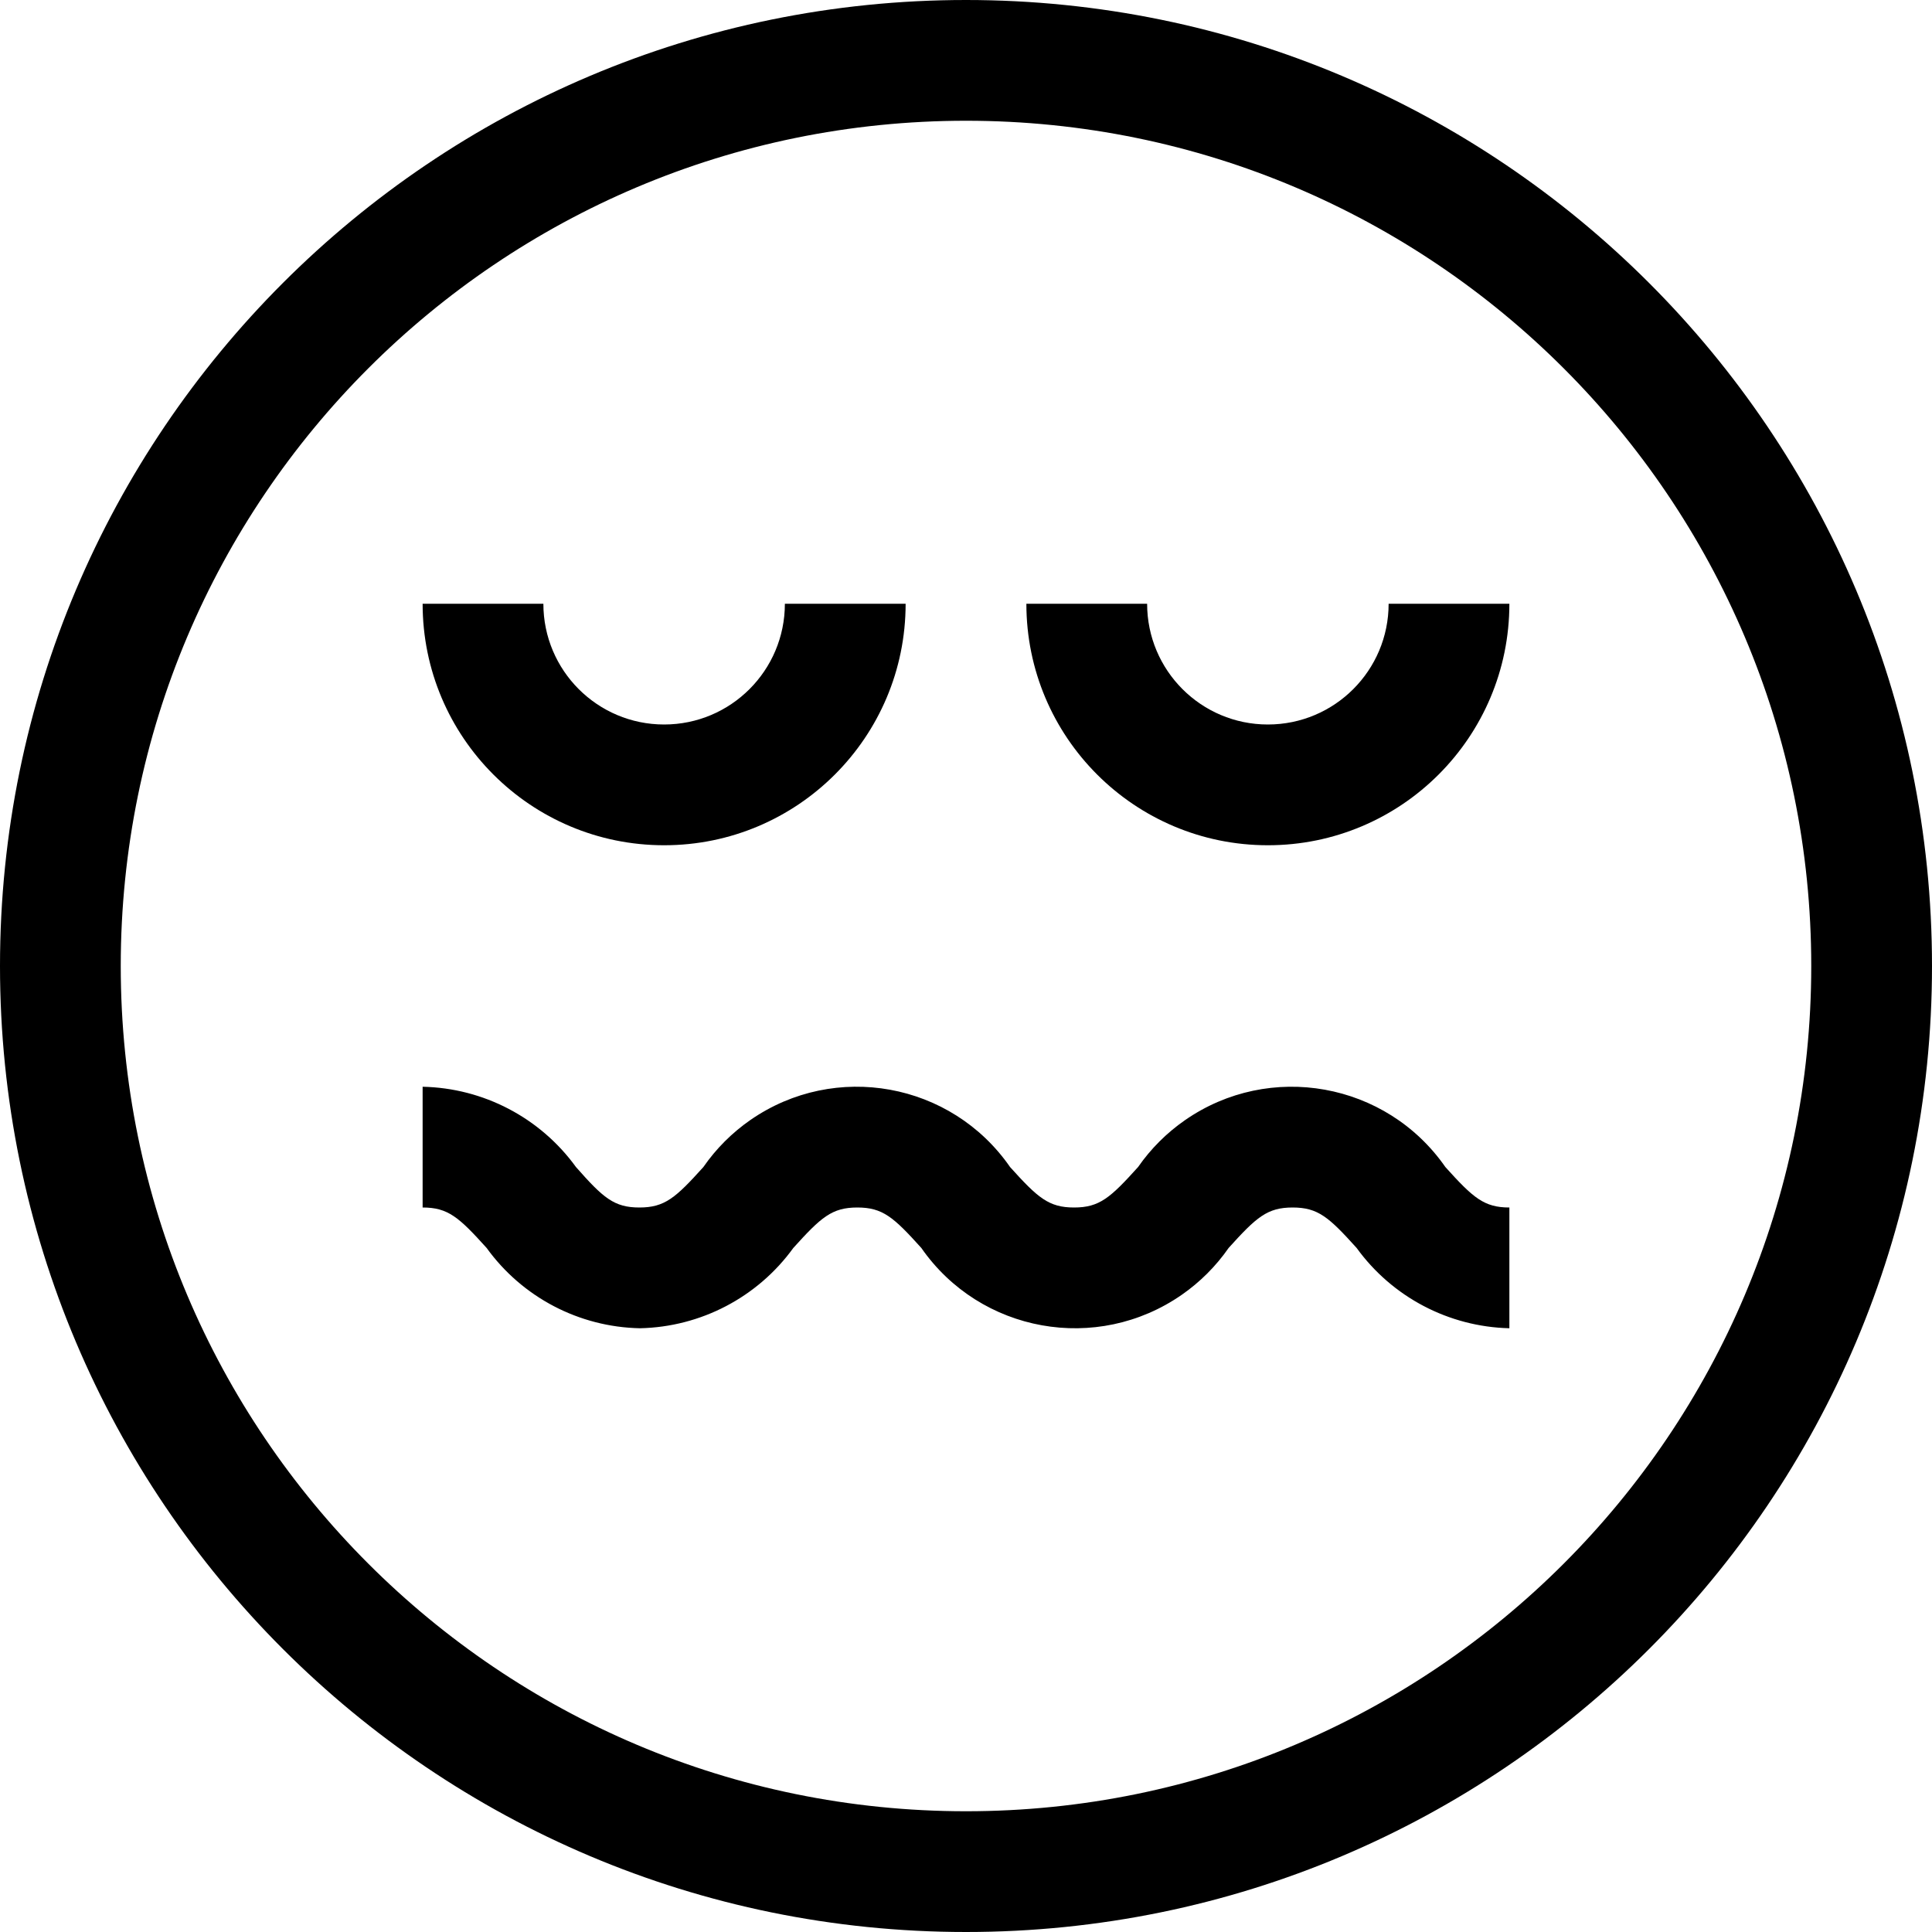 <?xml version="1.0" encoding="iso-8859-1"?>
<!-- Generator: Adobe Illustrator 19.0.0, SVG Export Plug-In . SVG Version: 6.00 Build 0)  -->
<svg xmlns="http://www.w3.org/2000/svg" xmlns:xlink="http://www.w3.org/1999/xlink" version="1.1" id="Capa_1" x="0px" y="0px" viewBox="0 0 512 512" style="enable-background:new 0 0 512 512;" xml:space="preserve">
<g>
	<g>
		<g>
			<path d="M256,0C114.615,0,0,114.615,0,256s114.615,256,256,256s256-114.615,256-256S397.385,0,256,0z M256,480     C132.288,480,32,379.712,32,256S132.288,32,256,32s224,100.288,224,224S379.712,480,256,480z"/>
			<path d="M336,192c-17.673,0-32-14.327-32-32h-32c0,35.346,28.654,64,64,64c35.346,0,64-28.654,64-64h-32     C368,177.673,353.673,192,336,192z"/>
			<path d="M176,224c35.346,0,64-28.654,64-64h-32c0,17.673-14.327,32-32,32s-32-14.327-32-32h-32C112,195.346,140.654,224,176,224z     "/>
			<path d="M383.04,309.28c-15.641-22.489-46.551-28.041-69.04-12.4c-4.837,3.364-9.036,7.563-12.4,12.4     c-7.36,8.16-10.24,10.72-16.96,10.72c-6.72,0-9.6-2.56-16.96-10.72c-15.55-22.445-46.35-28.035-68.795-12.485     c-4.877,3.379-9.106,7.608-12.485,12.485c-7.36,8.16-10.24,10.72-16.96,10.72c-6.72,0-9.6-2.56-16.8-10.72     c-9.467-13.066-24.508-20.942-40.64-21.28v32c6.72,0,9.6,2.56,16.96,10.72c9.45,13.085,24.502,20.967,40.64,21.28     c16.131-0.338,31.173-8.214,40.64-21.28c7.36-8.16,10.24-10.72,16.96-10.72c6.72,0,9.6,2.56,16.96,10.72     c15.641,22.489,46.551,28.041,69.04,12.4c4.837-3.364,9.036-7.563,12.4-12.4c7.36-8.16,10.24-10.72,16.96-10.72     c6.72,0,9.6,2.56,16.96,10.72c9.433,13.022,24.405,20.892,40.48,21.28v-32C393.28,320,390.4,317.44,383.04,309.28z"/>
		</g>
	</g>
</g>
<g>
</g>
<g>
</g>
<g>
</g>
<g>
</g>
<g>
</g>
<g>
</g>
<g>
</g>
<g>
</g>
<g>
</g>
<g>
</g>
<g>
</g>
<g>
</g>
<g>
</g>
<g>
</g>
<g>
</g>
</svg>
